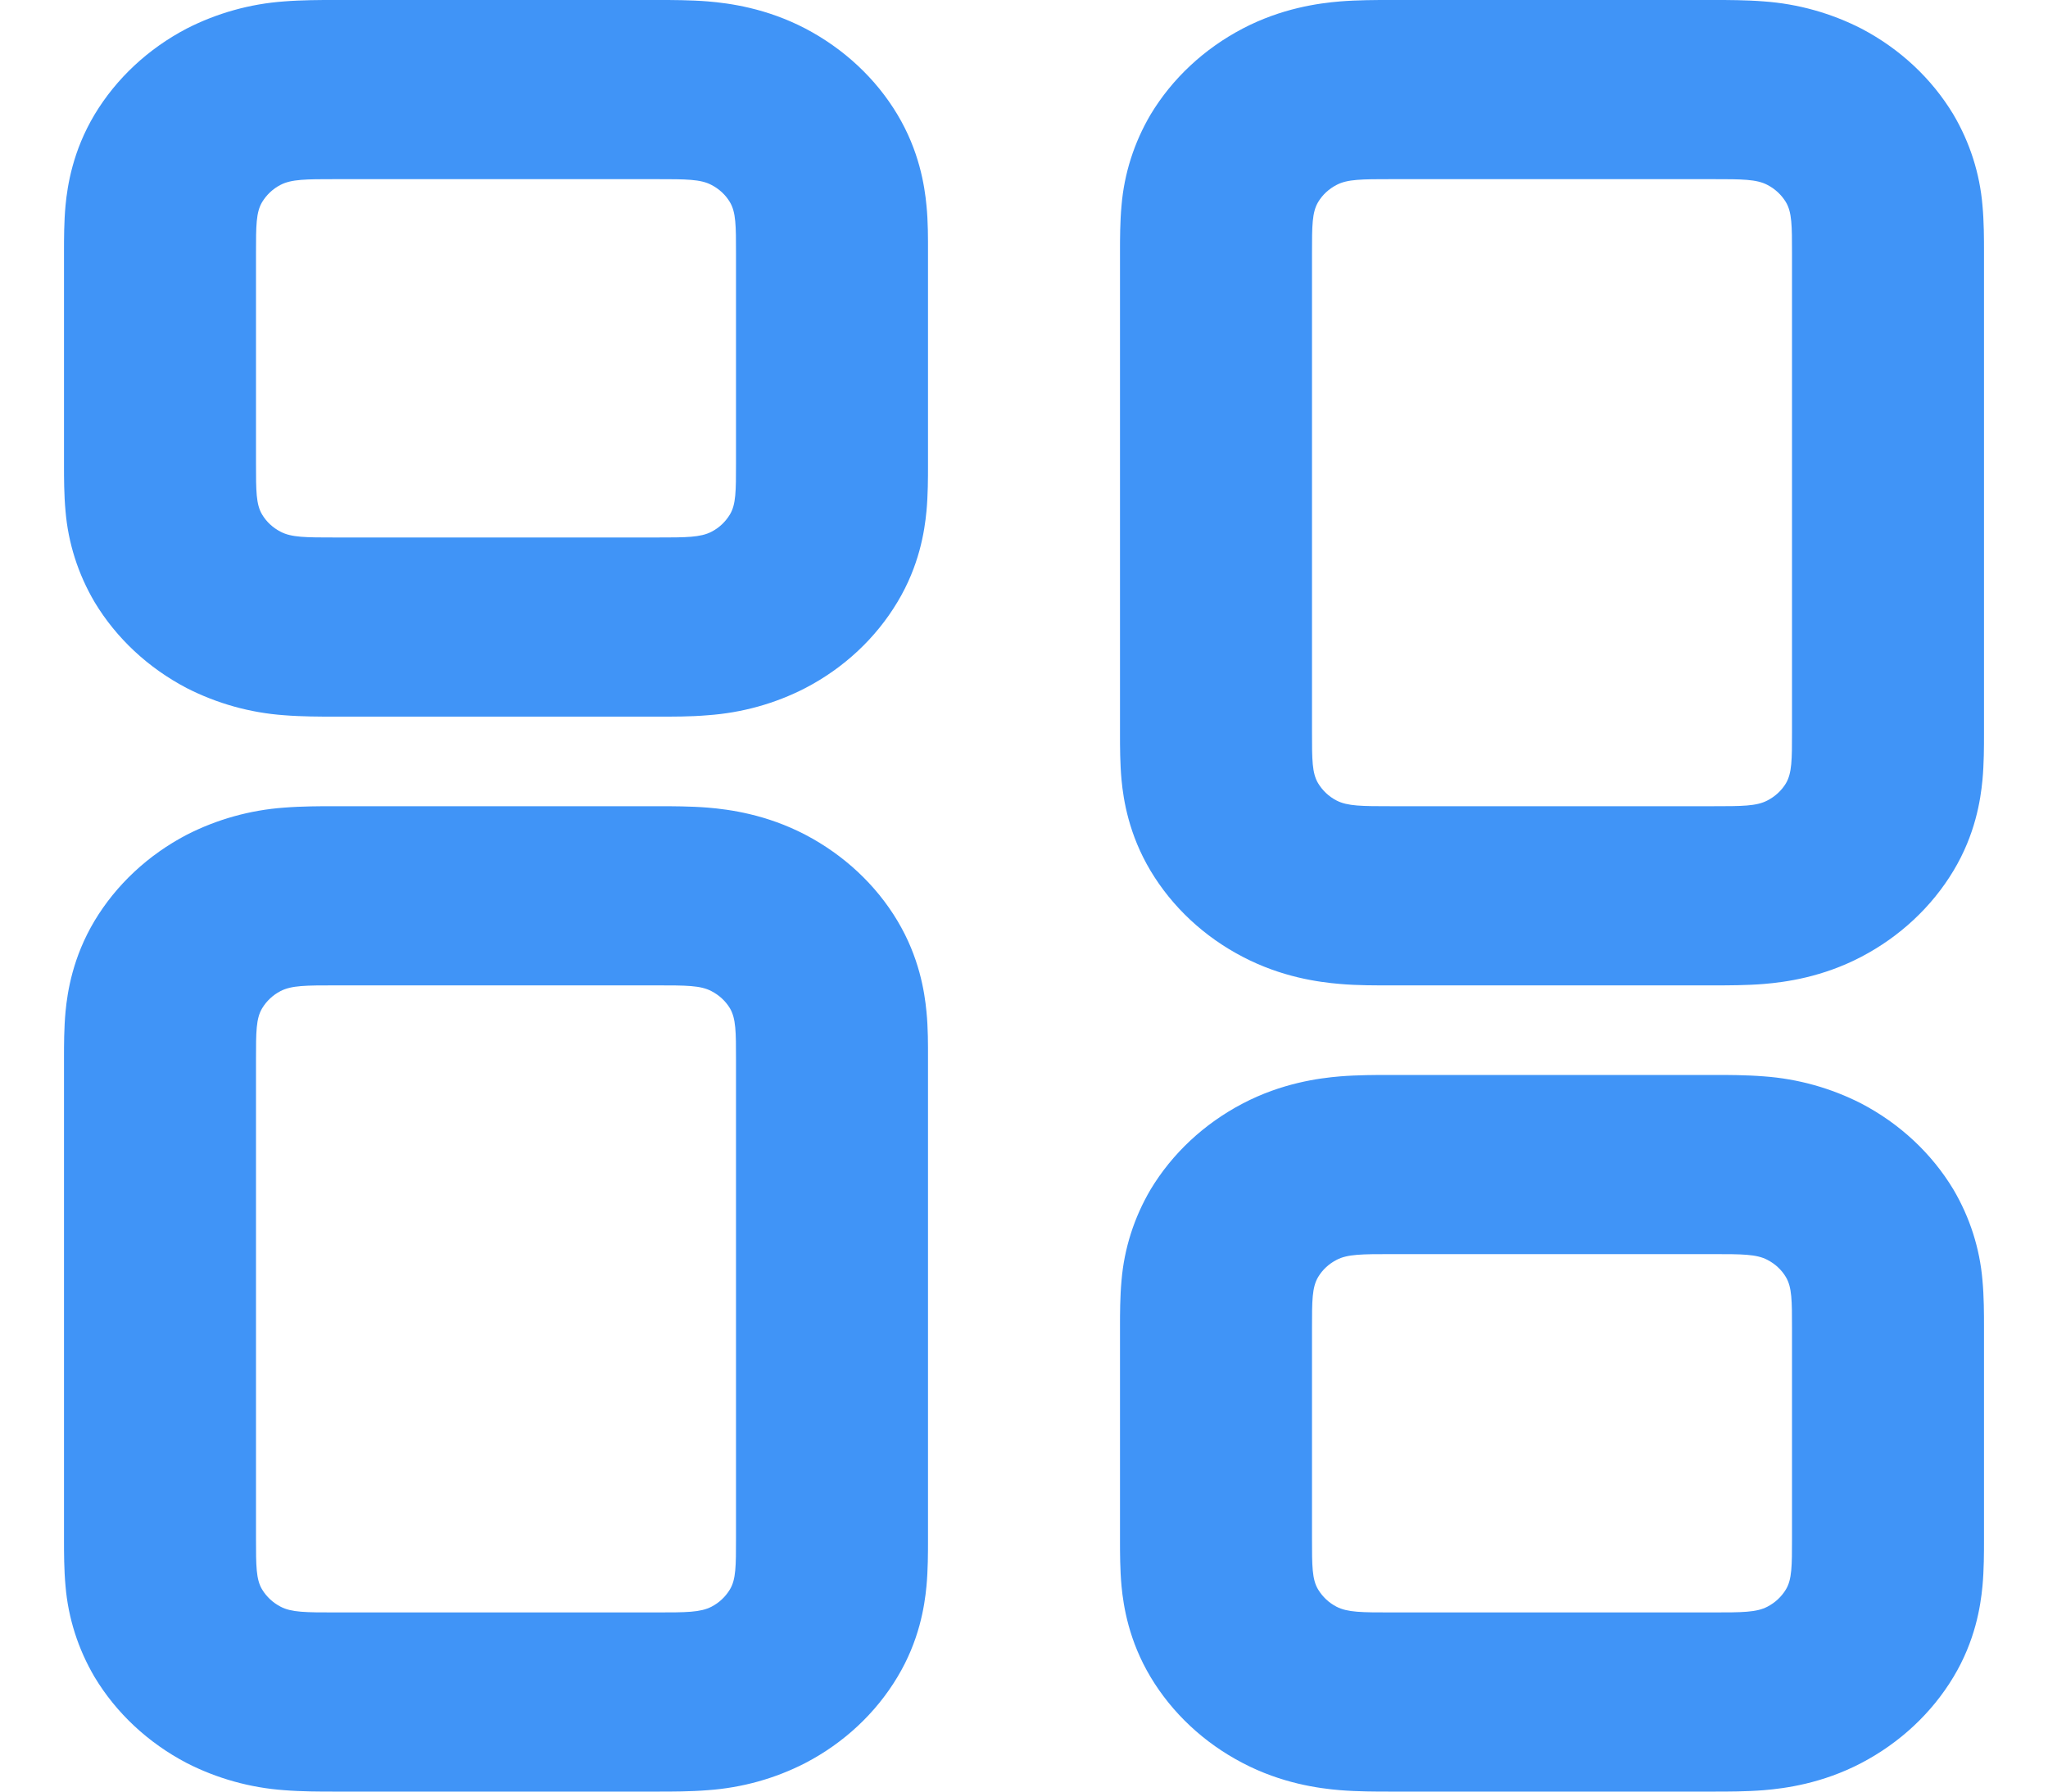  <svg width="16" height="14" viewBox="0 0 16 14" fill="none" xmlns="http://www.w3.org/2000/svg">
                        <path fill-rule="evenodd" clip-rule="evenodd" d="M2.619 6.3H5.154C5.245 6.3 5.394 6.3 5.53 6.311C5.699 6.325 5.987 6.364 6.292 6.523C6.593 6.681 6.843 6.914 7.011 7.195C7.181 7.479 7.223 7.748 7.238 7.905C7.251 8.033 7.25 8.172 7.25 8.257V12.043C7.25 12.128 7.25 12.268 7.238 12.395C7.223 12.552 7.182 12.821 7.011 13.105C6.842 13.387 6.593 13.62 6.291 13.777C6.056 13.898 5.797 13.97 5.53 13.989C5.393 14 5.245 14 5.154 14H2.596C2.506 14 2.356 14 2.22 13.989C1.953 13.97 1.694 13.897 1.459 13.777C1.157 13.619 0.908 13.386 0.739 13.105C0.61 12.886 0.533 12.644 0.512 12.395C0.5 12.267 0.5 12.128 0.5 12.043V8.257C0.5 8.172 0.5 8.033 0.512 7.905C0.527 7.748 0.569 7.479 0.739 7.195C0.908 6.914 1.157 6.681 1.459 6.523C1.694 6.403 1.953 6.33 2.22 6.311C2.357 6.3 2.506 6.3 2.596 6.3H2.619ZM2.048 7.879C2 7.959 2 8.064 2 8.278V12.023C2 12.235 2 12.342 2.048 12.421C2.082 12.477 2.132 12.524 2.192 12.555C2.277 12.6 2.391 12.6 2.619 12.6H5.131C5.359 12.6 5.473 12.6 5.559 12.555C5.619 12.524 5.668 12.477 5.702 12.421C5.75 12.342 5.75 12.236 5.75 12.023V8.277C5.75 8.065 5.75 7.959 5.702 7.878C5.668 7.822 5.618 7.776 5.558 7.745C5.473 7.7 5.36 7.7 5.131 7.7H2.619C2.391 7.7 2.277 7.7 2.191 7.745C2.131 7.776 2.082 7.823 2.048 7.879ZM2.619 0H5.154C5.245 0 5.394 2.21655e-08 5.53 0.011C5.699 0.025 5.987 0.064 6.292 0.223C6.593 0.381 6.843 0.614 7.011 0.895C7.181 1.179 7.223 1.448 7.238 1.605C7.251 1.733 7.25 1.872 7.25 1.956V3.643C7.25 3.728 7.25 3.868 7.238 3.995C7.223 4.152 7.182 4.421 7.011 4.705C6.842 4.987 6.593 5.22 6.291 5.377C6.056 5.498 5.797 5.57 5.53 5.589C5.393 5.601 5.245 5.6 5.154 5.6H2.596C2.506 5.6 2.356 5.6 2.22 5.589C1.953 5.57 1.694 5.497 1.459 5.377C1.157 5.219 0.908 4.986 0.739 4.705C0.61 4.486 0.533 4.244 0.512 3.995C0.5 3.867 0.5 3.728 0.5 3.643V1.956C0.5 1.873 0.5 1.732 0.512 1.605C0.527 1.448 0.569 1.179 0.739 0.895C0.908 0.614 1.157 0.381 1.459 0.223C1.694 0.103 1.953 0.03 2.22 0.011C2.357 2.21655e-08 2.506 0 2.596 0H2.619ZM2.048 1.579C2 1.659 2 1.764 2 1.978V3.623C2 3.835 2 3.942 2.048 4.021C2.082 4.078 2.132 4.124 2.192 4.155C2.277 4.2 2.39 4.2 2.619 4.2H5.131C5.359 4.2 5.473 4.2 5.559 4.155C5.619 4.124 5.668 4.077 5.702 4.021C5.75 3.942 5.75 3.836 5.75 3.623V1.978C5.75 1.765 5.75 1.659 5.702 1.579C5.668 1.522 5.618 1.476 5.558 1.445C5.473 1.4 5.36 1.4 5.131 1.4H2.619C2.391 1.4 2.277 1.4 2.191 1.445C2.131 1.476 2.082 1.523 2.048 1.579ZM10.869 7.7H13.404C13.495 7.7 13.644 7.7 13.78 7.689C13.949 7.675 14.237 7.636 14.541 7.477C14.843 7.319 15.092 7.086 15.261 6.805C15.432 6.521 15.473 6.252 15.488 6.095C15.5 5.967 15.5 5.828 15.5 5.744V1.956C15.5 1.873 15.5 1.732 15.488 1.605C15.467 1.356 15.39 1.114 15.261 0.895C15.092 0.614 14.843 0.381 14.541 0.223C14.306 0.103 14.047 0.03 13.78 0.011C13.643 2.21655e-08 13.495 0 13.404 0H10.846C10.756 0 10.606 2.21655e-08 10.47 0.011C10.301 0.025 10.013 0.064 9.709 0.223C9.407 0.381 9.158 0.614 8.989 0.895C8.86 1.114 8.783 1.356 8.762 1.605C8.75 1.733 8.75 1.872 8.75 1.956V5.744C8.75 5.828 8.75 5.968 8.762 6.095C8.777 6.252 8.819 6.521 8.989 6.805C9.158 7.087 9.407 7.32 9.709 7.477C10.013 7.636 10.301 7.675 10.47 7.689C10.607 7.701 10.755 7.7 10.846 7.7H10.869ZM10.298 6.121C10.25 6.041 10.25 5.936 10.25 5.723V1.978C10.25 1.765 10.25 1.659 10.298 1.579C10.332 1.522 10.382 1.476 10.442 1.445C10.527 1.4 10.64 1.4 10.87 1.4H13.382C13.609 1.4 13.723 1.4 13.808 1.445C13.868 1.476 13.918 1.523 13.952 1.579C14 1.659 14 1.765 14 1.978V5.723C14 5.935 14 6.041 13.952 6.122C13.918 6.178 13.868 6.224 13.808 6.255C13.723 6.3 13.609 6.3 13.381 6.3H10.869C10.641 6.3 10.527 6.3 10.441 6.255C10.381 6.224 10.332 6.177 10.298 6.121ZM10.869 14H13.404C13.495 14 13.644 14 13.78 13.989C13.949 13.975 14.237 13.936 14.541 13.777C14.843 13.619 15.092 13.386 15.261 13.105C15.432 12.821 15.473 12.552 15.488 12.395C15.5 12.267 15.5 12.128 15.5 12.043V10.357C15.5 10.273 15.5 10.133 15.488 10.005C15.467 9.756 15.39 9.514 15.261 9.295C15.092 9.014 14.843 8.781 14.541 8.623C14.306 8.503 14.047 8.43 13.78 8.411C13.643 8.4 13.495 8.4 13.404 8.4H10.846C10.756 8.4 10.606 8.4 10.47 8.411C10.301 8.425 10.013 8.464 9.709 8.623C9.407 8.781 9.158 9.014 8.989 9.295C8.86 9.514 8.783 9.756 8.762 10.005C8.75 10.133 8.75 10.272 8.75 10.357V12.043C8.75 12.128 8.75 12.268 8.762 12.395C8.777 12.552 8.819 12.821 8.989 13.105C9.158 13.387 9.407 13.62 9.709 13.777C10.013 13.936 10.301 13.975 10.47 13.989C10.607 14 10.755 14 10.846 14H10.869ZM10.298 12.421C10.25 12.342 10.25 12.236 10.25 12.023V10.377C10.25 10.165 10.25 10.059 10.298 9.979C10.332 9.922 10.382 9.876 10.442 9.845C10.527 9.8 10.641 9.8 10.87 9.8H13.382C13.609 9.8 13.723 9.8 13.808 9.845C13.868 9.876 13.918 9.922 13.952 9.979C14 10.059 14 10.165 14 10.378V12.023C14 12.235 14 12.342 13.952 12.421C13.918 12.477 13.868 12.524 13.808 12.555C13.723 12.6 13.609 12.6 13.381 12.6H10.869C10.641 12.6 10.527 12.6 10.441 12.555C10.381 12.524 10.332 12.477 10.298 12.421Z" fill="#4094F7"/>
                        </svg>